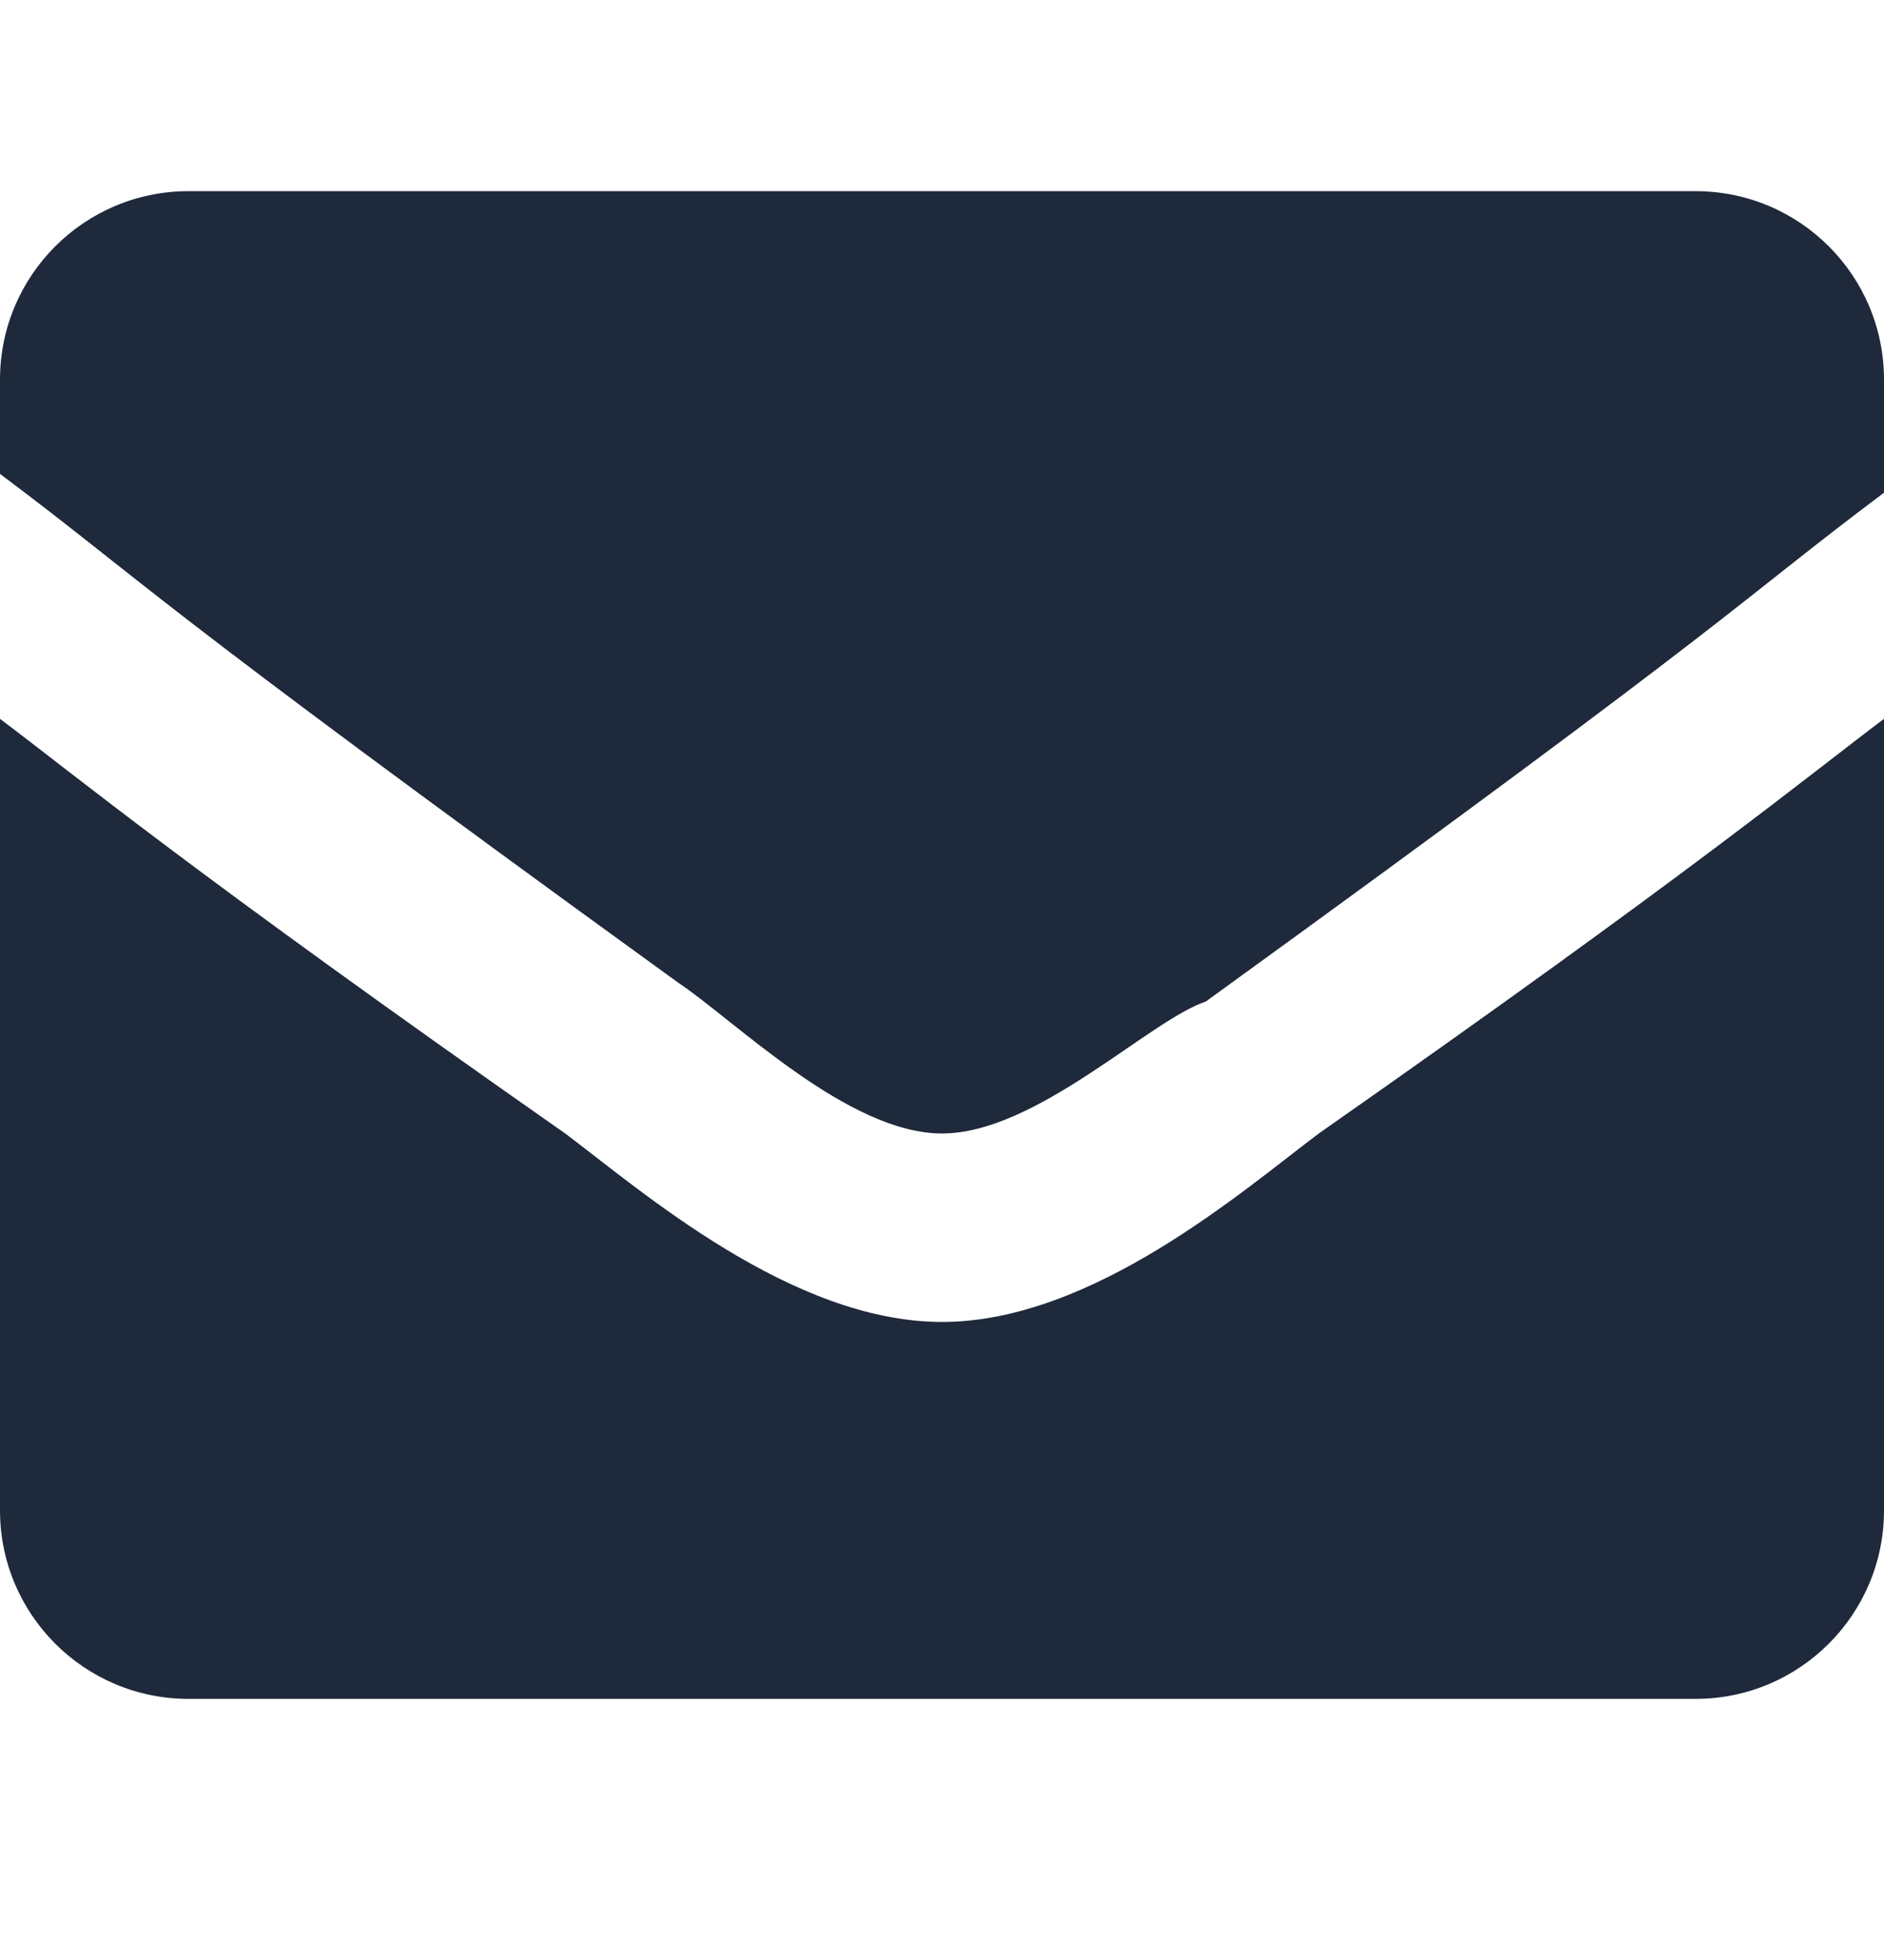 <svg width="25" height="26" viewBox="0 0 25 26" fill="none" xmlns="http://www.w3.org/2000/svg">
<path d="M12.5 17.536C10.5 17.536 8.5 15.786 7.5 15.036C2.5 11.536 1 10.286 0 9.536V20.036C0 21.416 1.12 22.536 2.5 22.536H22.5C23.881 22.536 25 21.416 25 20.036V9.536C24 10.286 22.5 11.536 17.5 15.036C16.5 15.786 14.5 17.536 12.5 17.536ZM22.5 2.536H2.5C1.12 2.536 0 3.655 0 5.036V6.286C2 7.786 1.75 7.786 9 13.036C9.75 13.536 11.25 15.036 12.5 15.036C13.75 15.036 15.25 13.536 16 13.286C23.25 8.036 23 8.036 25 6.536V5.036C25 3.655 23.881 2.536 22.5 2.536Z" fill="#1e293b"/>
</svg>
